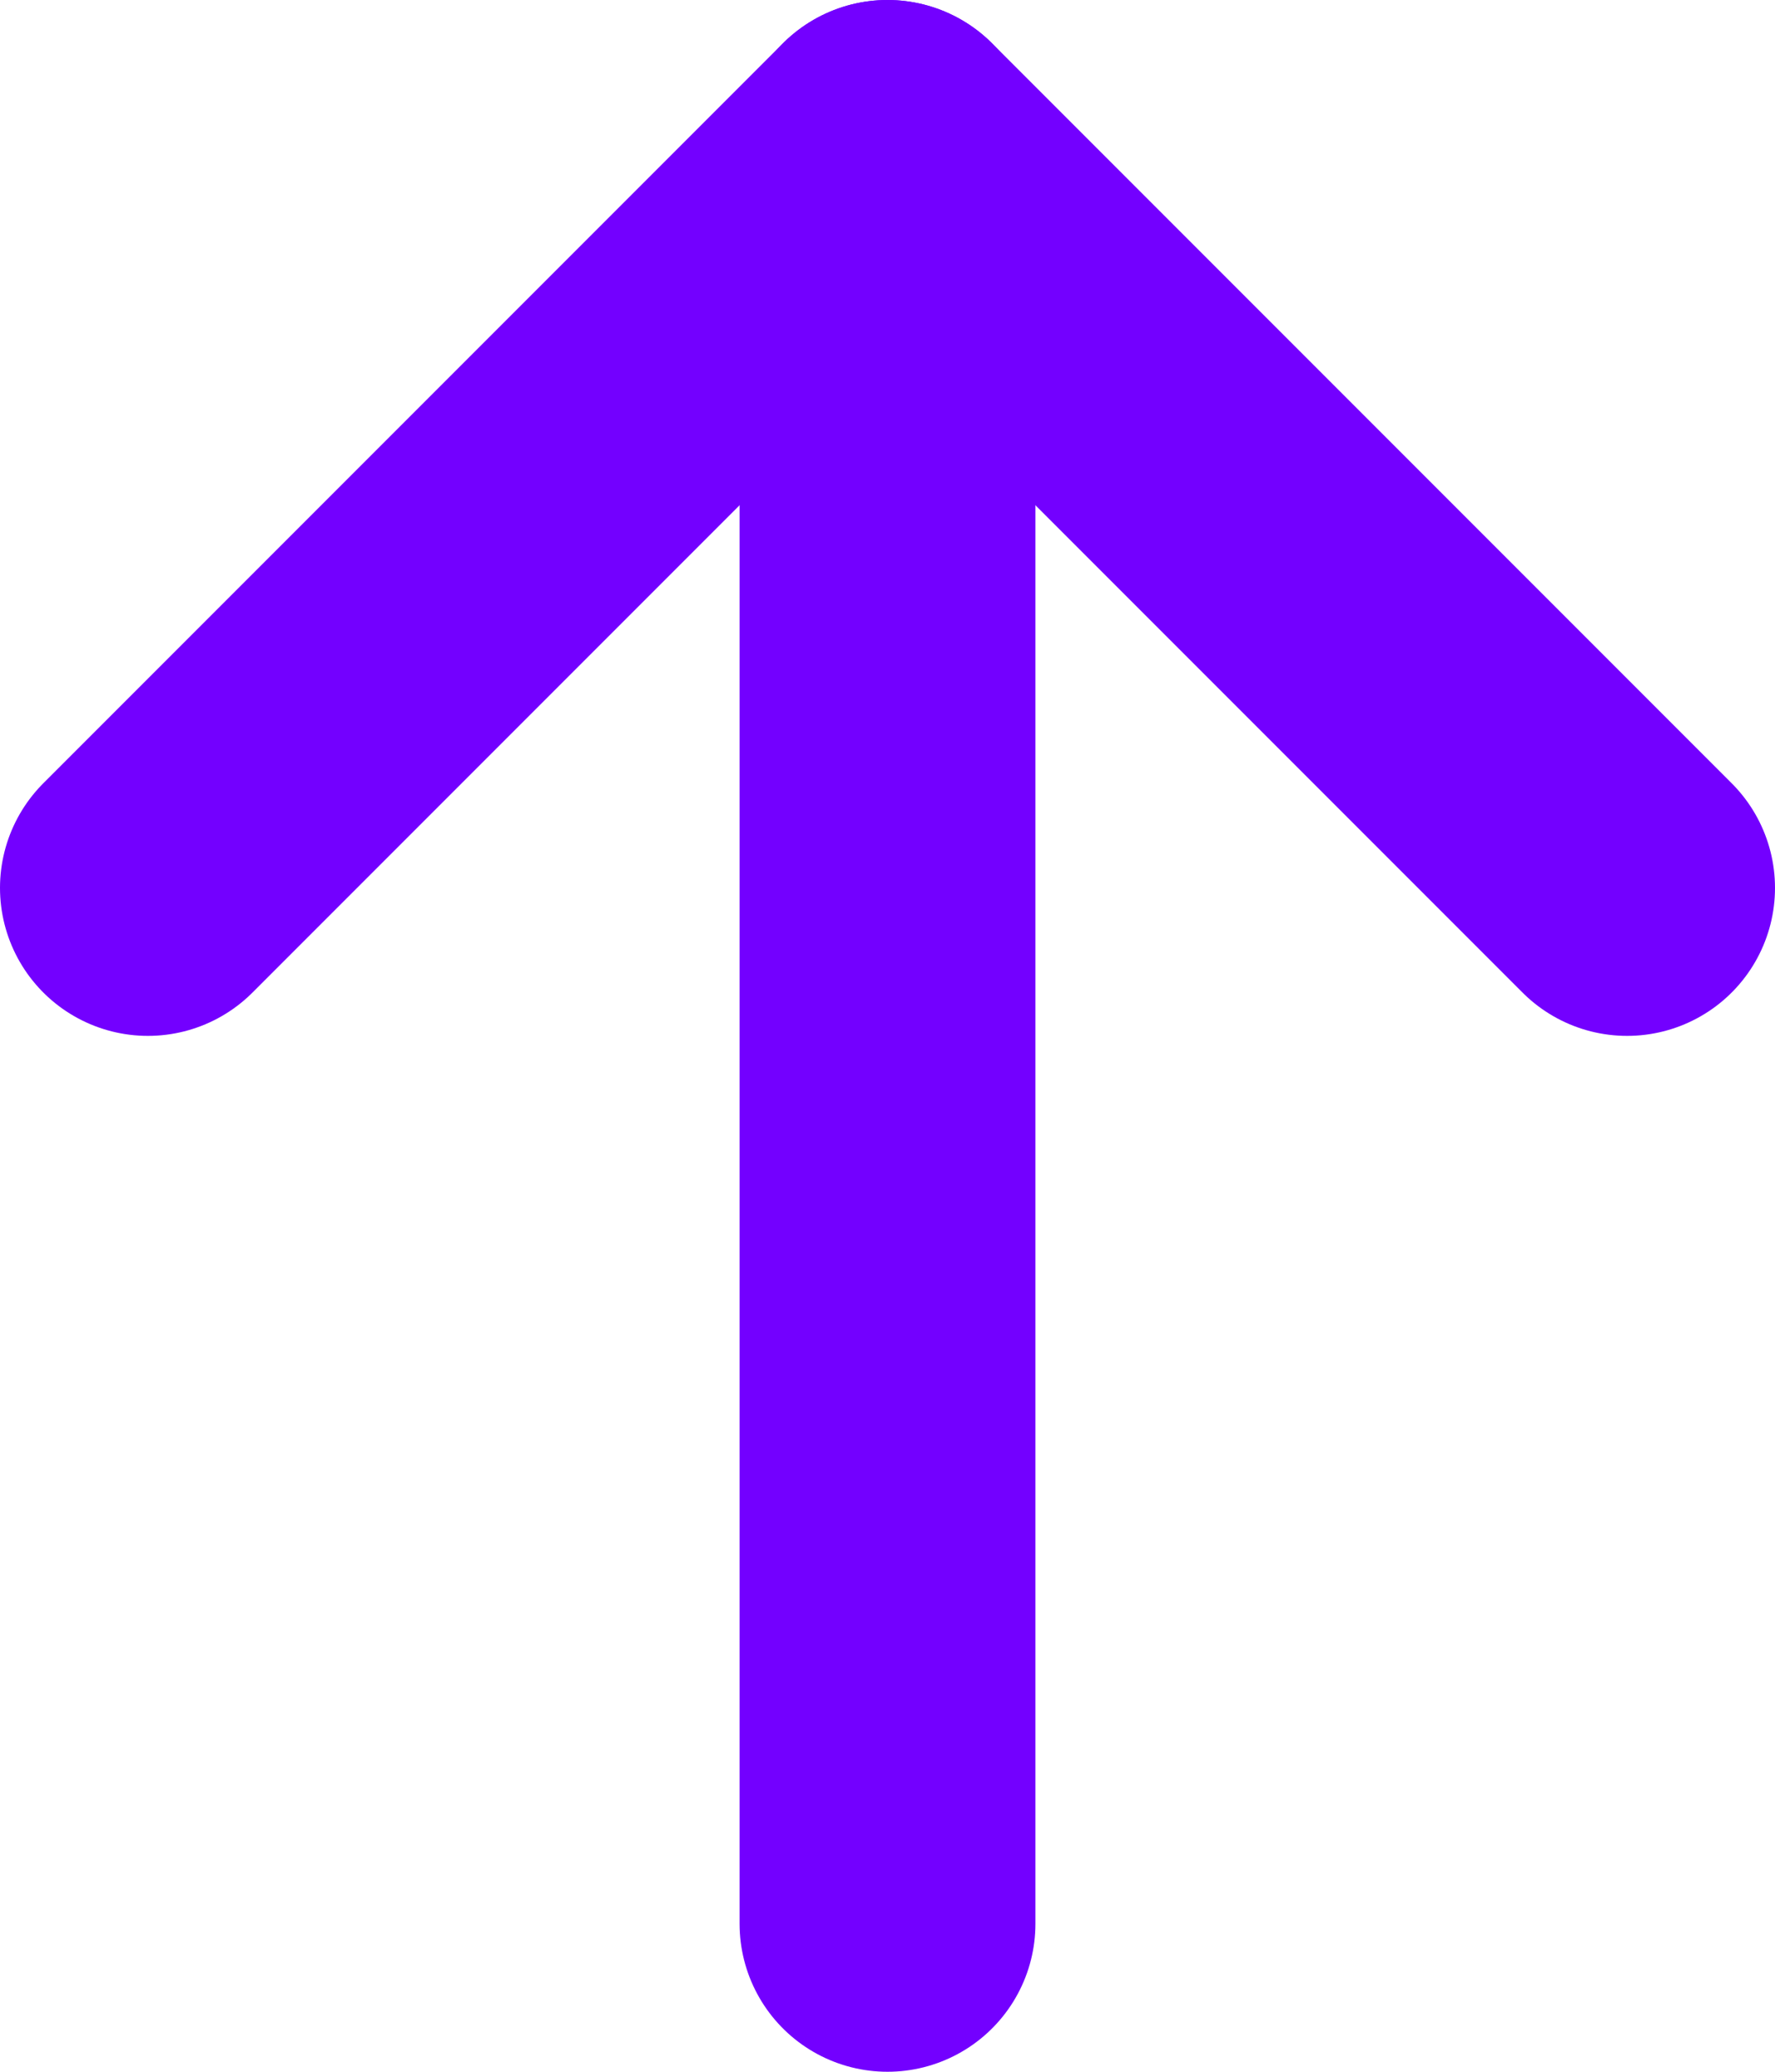 <?xml version="1.0" encoding="UTF-8"?>
<svg width="12px" height="14px" viewBox="0 0 12 14" version="1.1" xmlns="http://www.w3.org/2000/svg" xmlns:xlink="http://www.w3.org/1999/xlink">
    <!-- Generator: Sketch 43.1 (39012) - http://www.bohemiancoding.com/sketch -->
    <title>icons/back</title>
    <desc>Created with Sketch.</desc>
    <defs></defs>
    <g id="Symbols" stroke="none" stroke-width="1" fill="none" fill-rule="evenodd" stroke-linecap="round" stroke-linejoin="round">
        <g id="template/footer" transform="translate(-223, -895)" stroke="#7300FF" stroke-width="2">
            <g id="component/back-to-top" transform="translate(0, 876)">
                <g id="icons/up" transform="translate(217, 15)">
                    <path d="M12,17 L12,5" id="Shape"></path>
                    <polyline id="Shape" transform="translate(12, 7.5) rotate(-270) translate(-12, -7.5) " points="14.5 12.5 9.5 7.5 14.5 2.5"></polyline>
                </g>
            </g>
        </g>
    </g>
</svg>